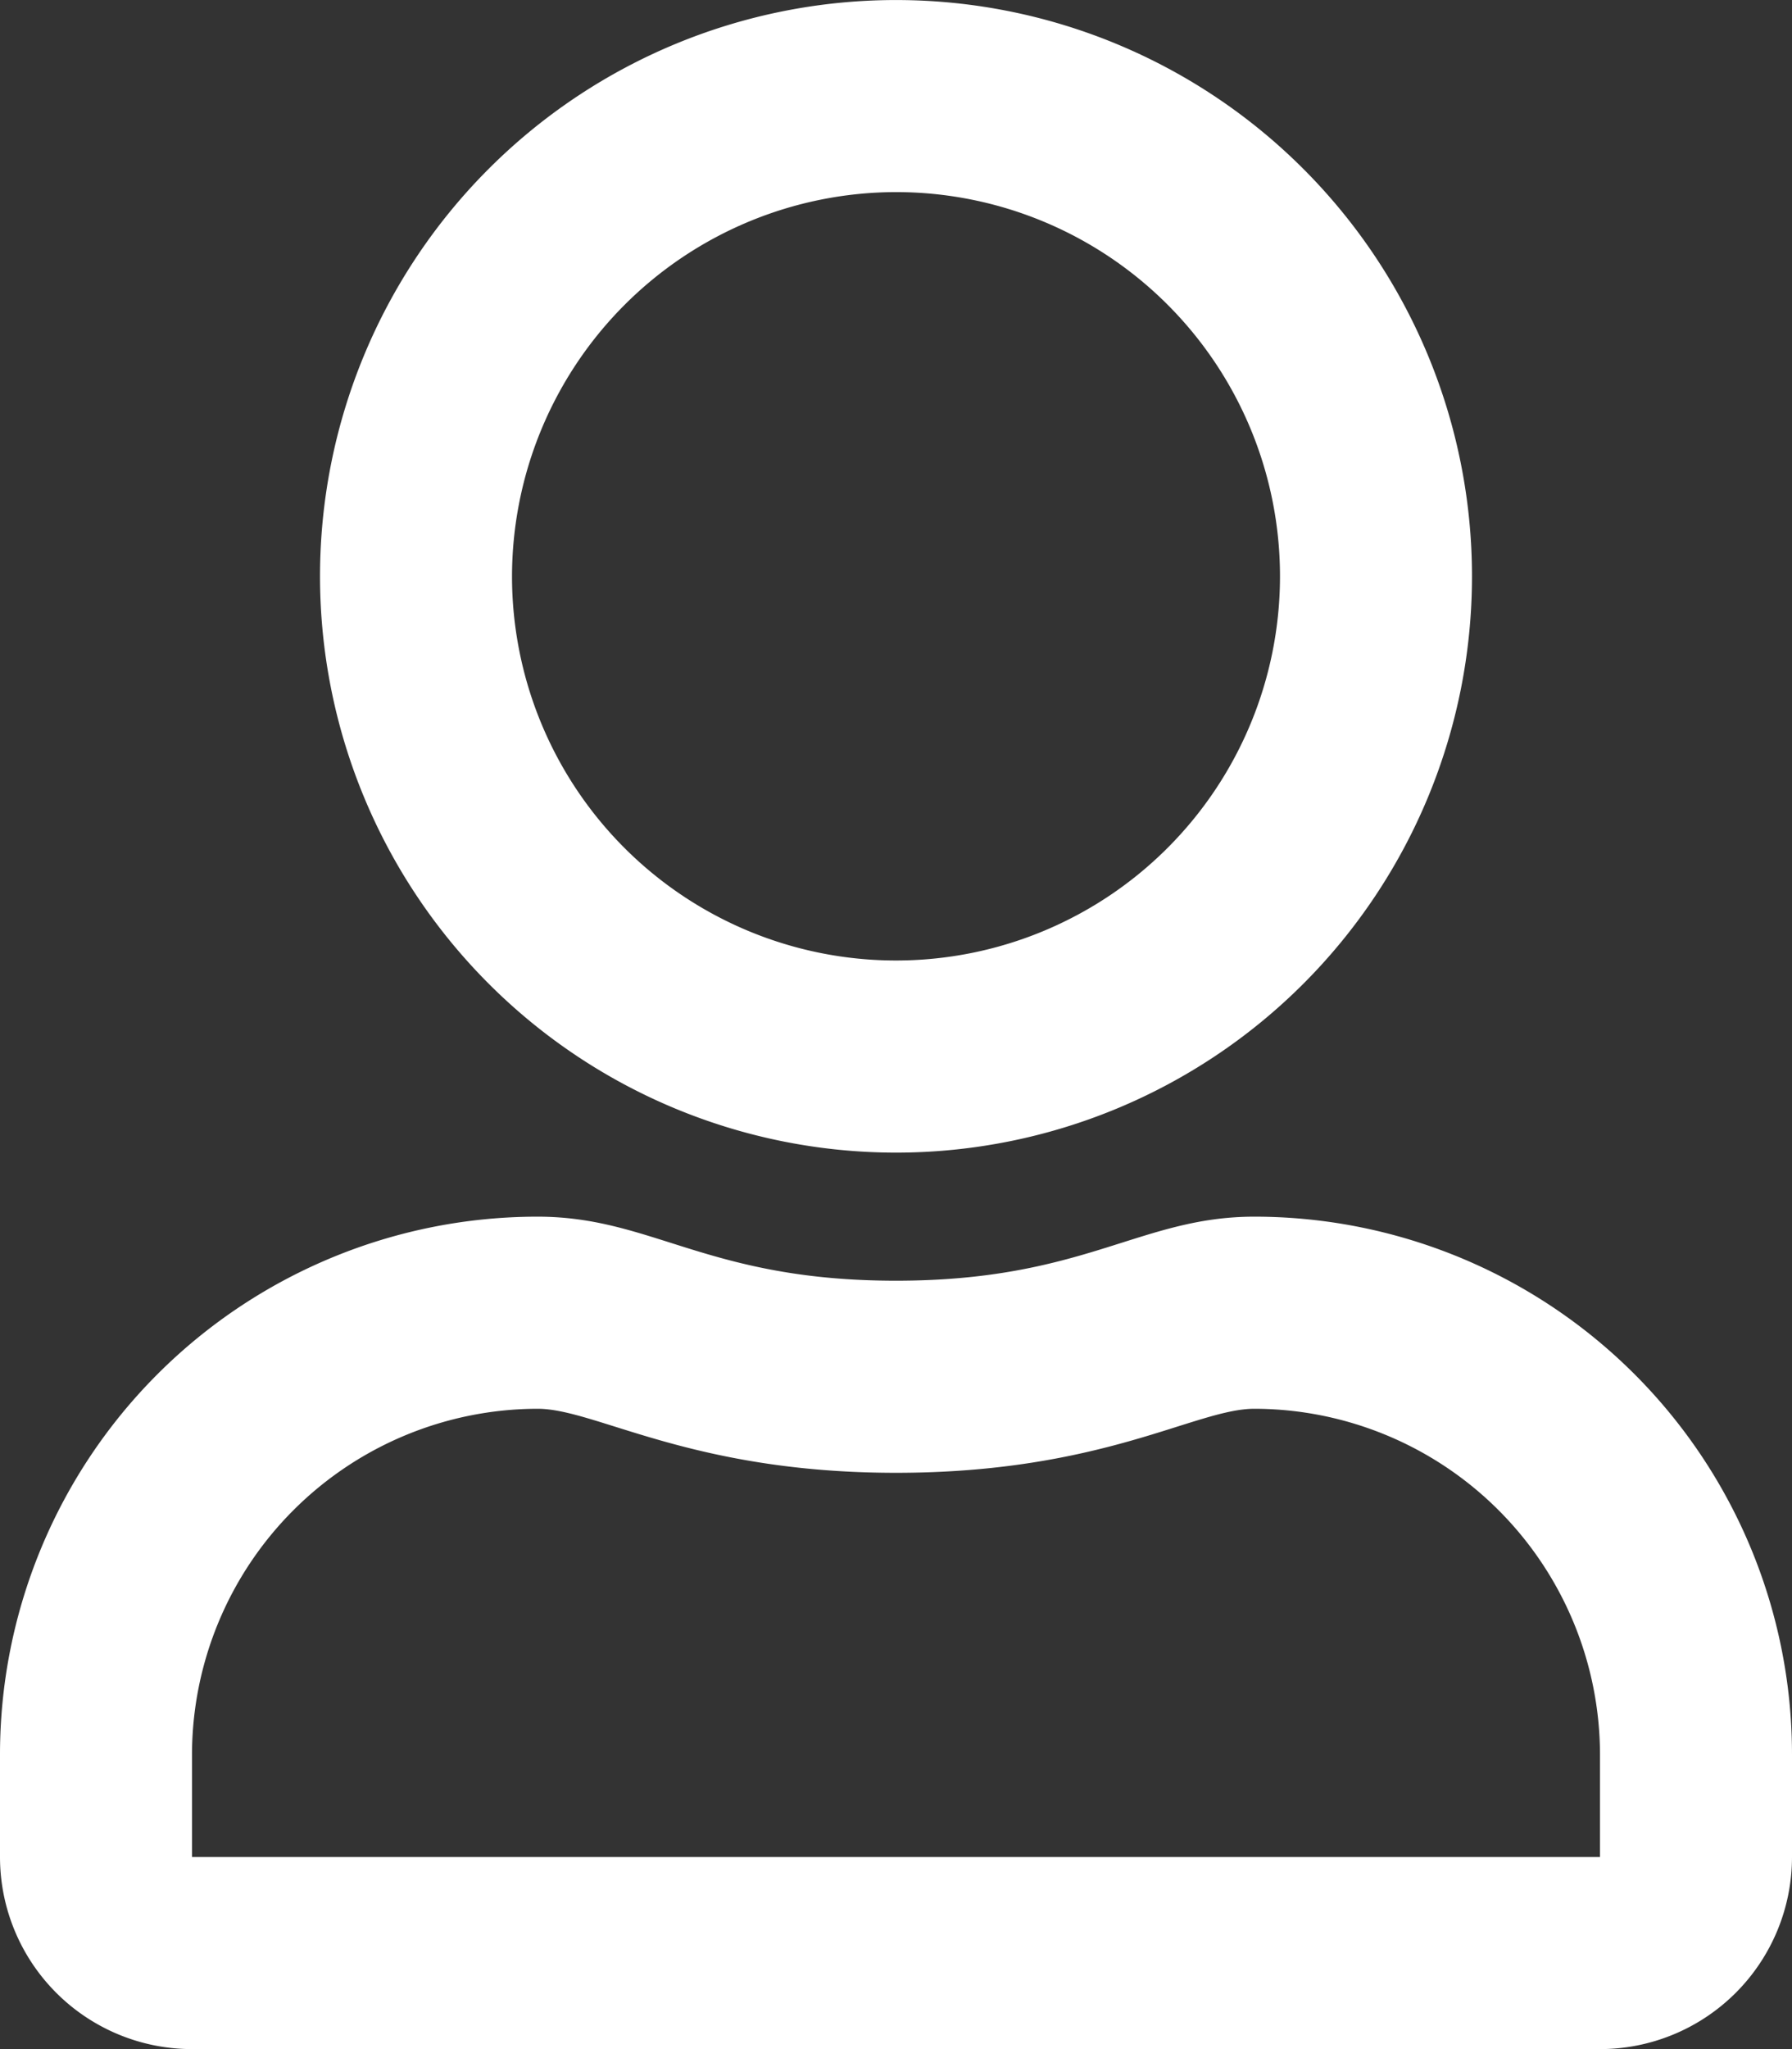 <svg xmlns="http://www.w3.org/2000/svg" width="50" height="57.143" viewBox="0 0 50 57.143">
  <rect x="0" y="0" width="50" height="57.143" fill="#333333" stroke="none"/>
  <path id="user" d="M35,33.929c-3.2,0-4.743,1.786-10,1.786s-6.786-1.786-10-1.786a15,15,0,0,0-15,15v2.857a5.359,5.359,0,0,0,5.357,5.357H44.643A5.359,5.359,0,0,0,50,51.786V48.929A15,15,0,0,0,35,33.929Zm9.643,17.857H5.357V48.929A9.66,9.66,0,0,1,15,39.286c1.629,0,4.275,1.786,10,1.786,5.77,0,8.359-1.786,10-1.786a9.66,9.66,0,0,1,9.643,9.643ZM25,32.143A16.071,16.071,0,1,0,8.929,16.071,16.076,16.076,0,0,0,25,32.143ZM25,5.357A10.714,10.714,0,1,1,14.286,16.071,10.731,10.731,0,0,1,25,5.357Z" fill="#fff"/>
</svg>

